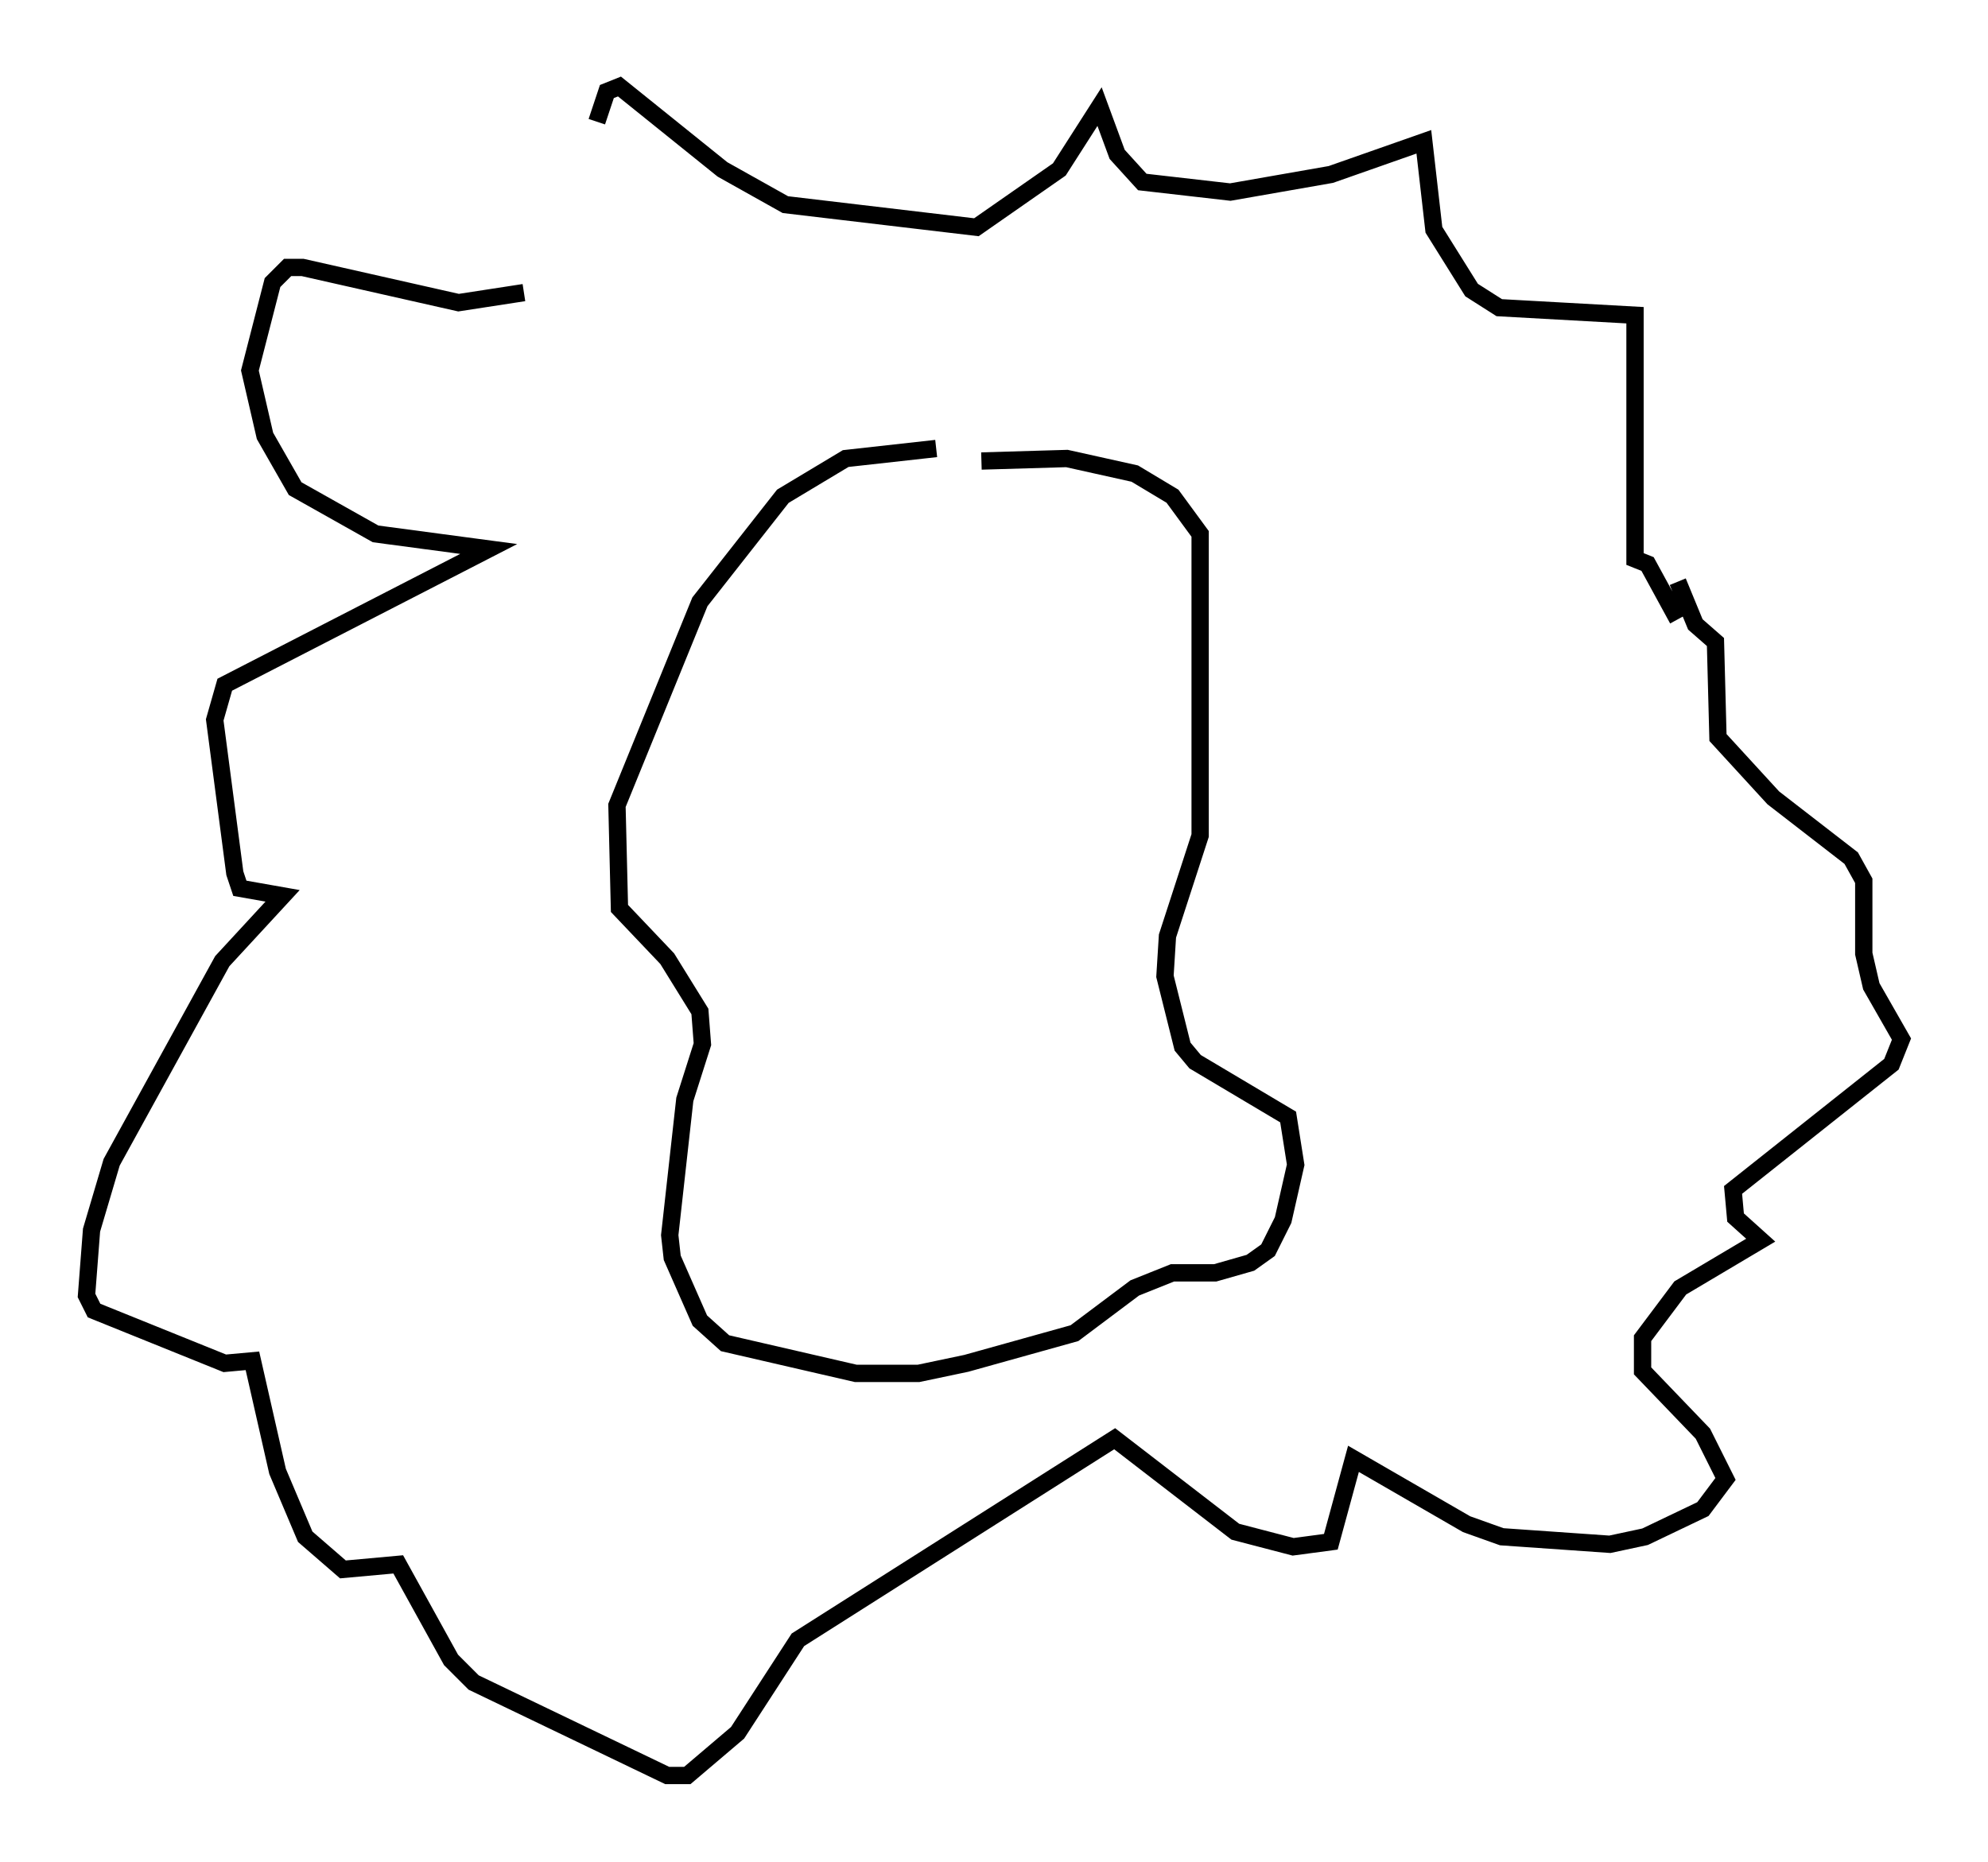 <?xml version="1.0" encoding="utf-8" ?>
<svg baseProfile="full" height="107.609" version="1.1" width="114.871" xmlns="http://www.w3.org/2000/svg" xmlns:ev="http://www.w3.org/2001/xml-events" xmlns:xlink="http://www.w3.org/1999/xlink"><defs /><rect fill="white" height="107.609" width="114.871" x="0" y="0" /><path d="M33.469, 16.039 m1.017, -9.006 l0.581, -1.743 0.726, -0.291 l5.955, 4.793 3.631, 2.034 l11.039, 1.307 4.793, -3.341 l2.324, -3.631 1.017, 2.76 l1.453, 1.598 5.084, 0.581 l5.81, -1.017 5.374, -1.888 l0.581, 5.084 2.179, 3.486 l1.598, 1.017 7.844, 0.436 l0.0, 14.089 0.726, 0.291 l1.743, 3.196 m-66.67, -18.883 l-3.777, 0.581 -9.006, -2.034 l-0.872, 0.0 -0.872, 0.872 l-1.307, 5.084 0.872, 3.777 l1.743, 3.05 4.648, 2.615 l6.536, 0.872 -15.251, 7.844 l-0.581, 2.034 1.162, 8.86 l0.291, 0.872 2.469, 0.436 l-3.486, 3.777 -6.391, 11.62 l-1.162, 3.922 -0.291, 3.777 l0.436, 0.872 7.553, 3.05 l1.598, -0.145 1.453, 6.391 l1.598, 3.777 2.179, 1.888 l3.196, -0.291 3.05, 5.52 l1.307, 1.307 11.184, 5.374 l1.162, 0.0 2.905, -2.469 l3.486, -5.374 18.302, -11.62 l6.972, 5.374 3.341, 0.872 l2.179, -0.291 1.307, -4.793 l6.536, 3.777 2.034, 0.726 l6.246, 0.436 2.034, -0.436 l3.341, -1.598 1.307, -1.743 l-1.307, -2.615 -3.486, -3.631 l0.0, -1.888 2.179, -2.905 l4.648, -2.76 -1.453, -1.307 l-0.145, -1.598 9.151, -7.263 l0.581, -1.453 -1.743, -3.05 l-0.436, -1.888 0.0, -4.212 l-0.726, -1.307 -4.503, -3.486 l-3.196, -3.486 -0.145, -5.52 l-1.162, -1.017 -1.017, -2.469 m-42.849, -7.698 l-5.229, 0.581 -3.631, 2.179 l-4.793, 6.101 -4.793, 11.765 l0.145, 5.955 2.76, 2.905 l1.888, 3.05 0.145, 1.888 l-1.017, 3.196 -0.872, 7.844 l0.145, 1.307 1.598, 3.631 l1.453, 1.307 7.553, 1.743 l3.631, 0.0 2.76, -0.581 l6.246, -1.743 3.486, -2.615 l2.179, -0.872 2.469, 0.0 l2.034, -0.581 1.017, -0.726 l0.872, -1.743 0.726, -3.196 l-0.436, -2.76 -5.374, -3.196 l-0.726, -0.872 -1.017, -4.067 l0.145, -2.324 1.888, -5.81 l0.0, -17.43 -1.598, -2.179 l-2.179, -1.307 -3.922, -0.872 l-4.939, 0.145 " fill="none" stroke="black" stroke-width="1" /></svg>
